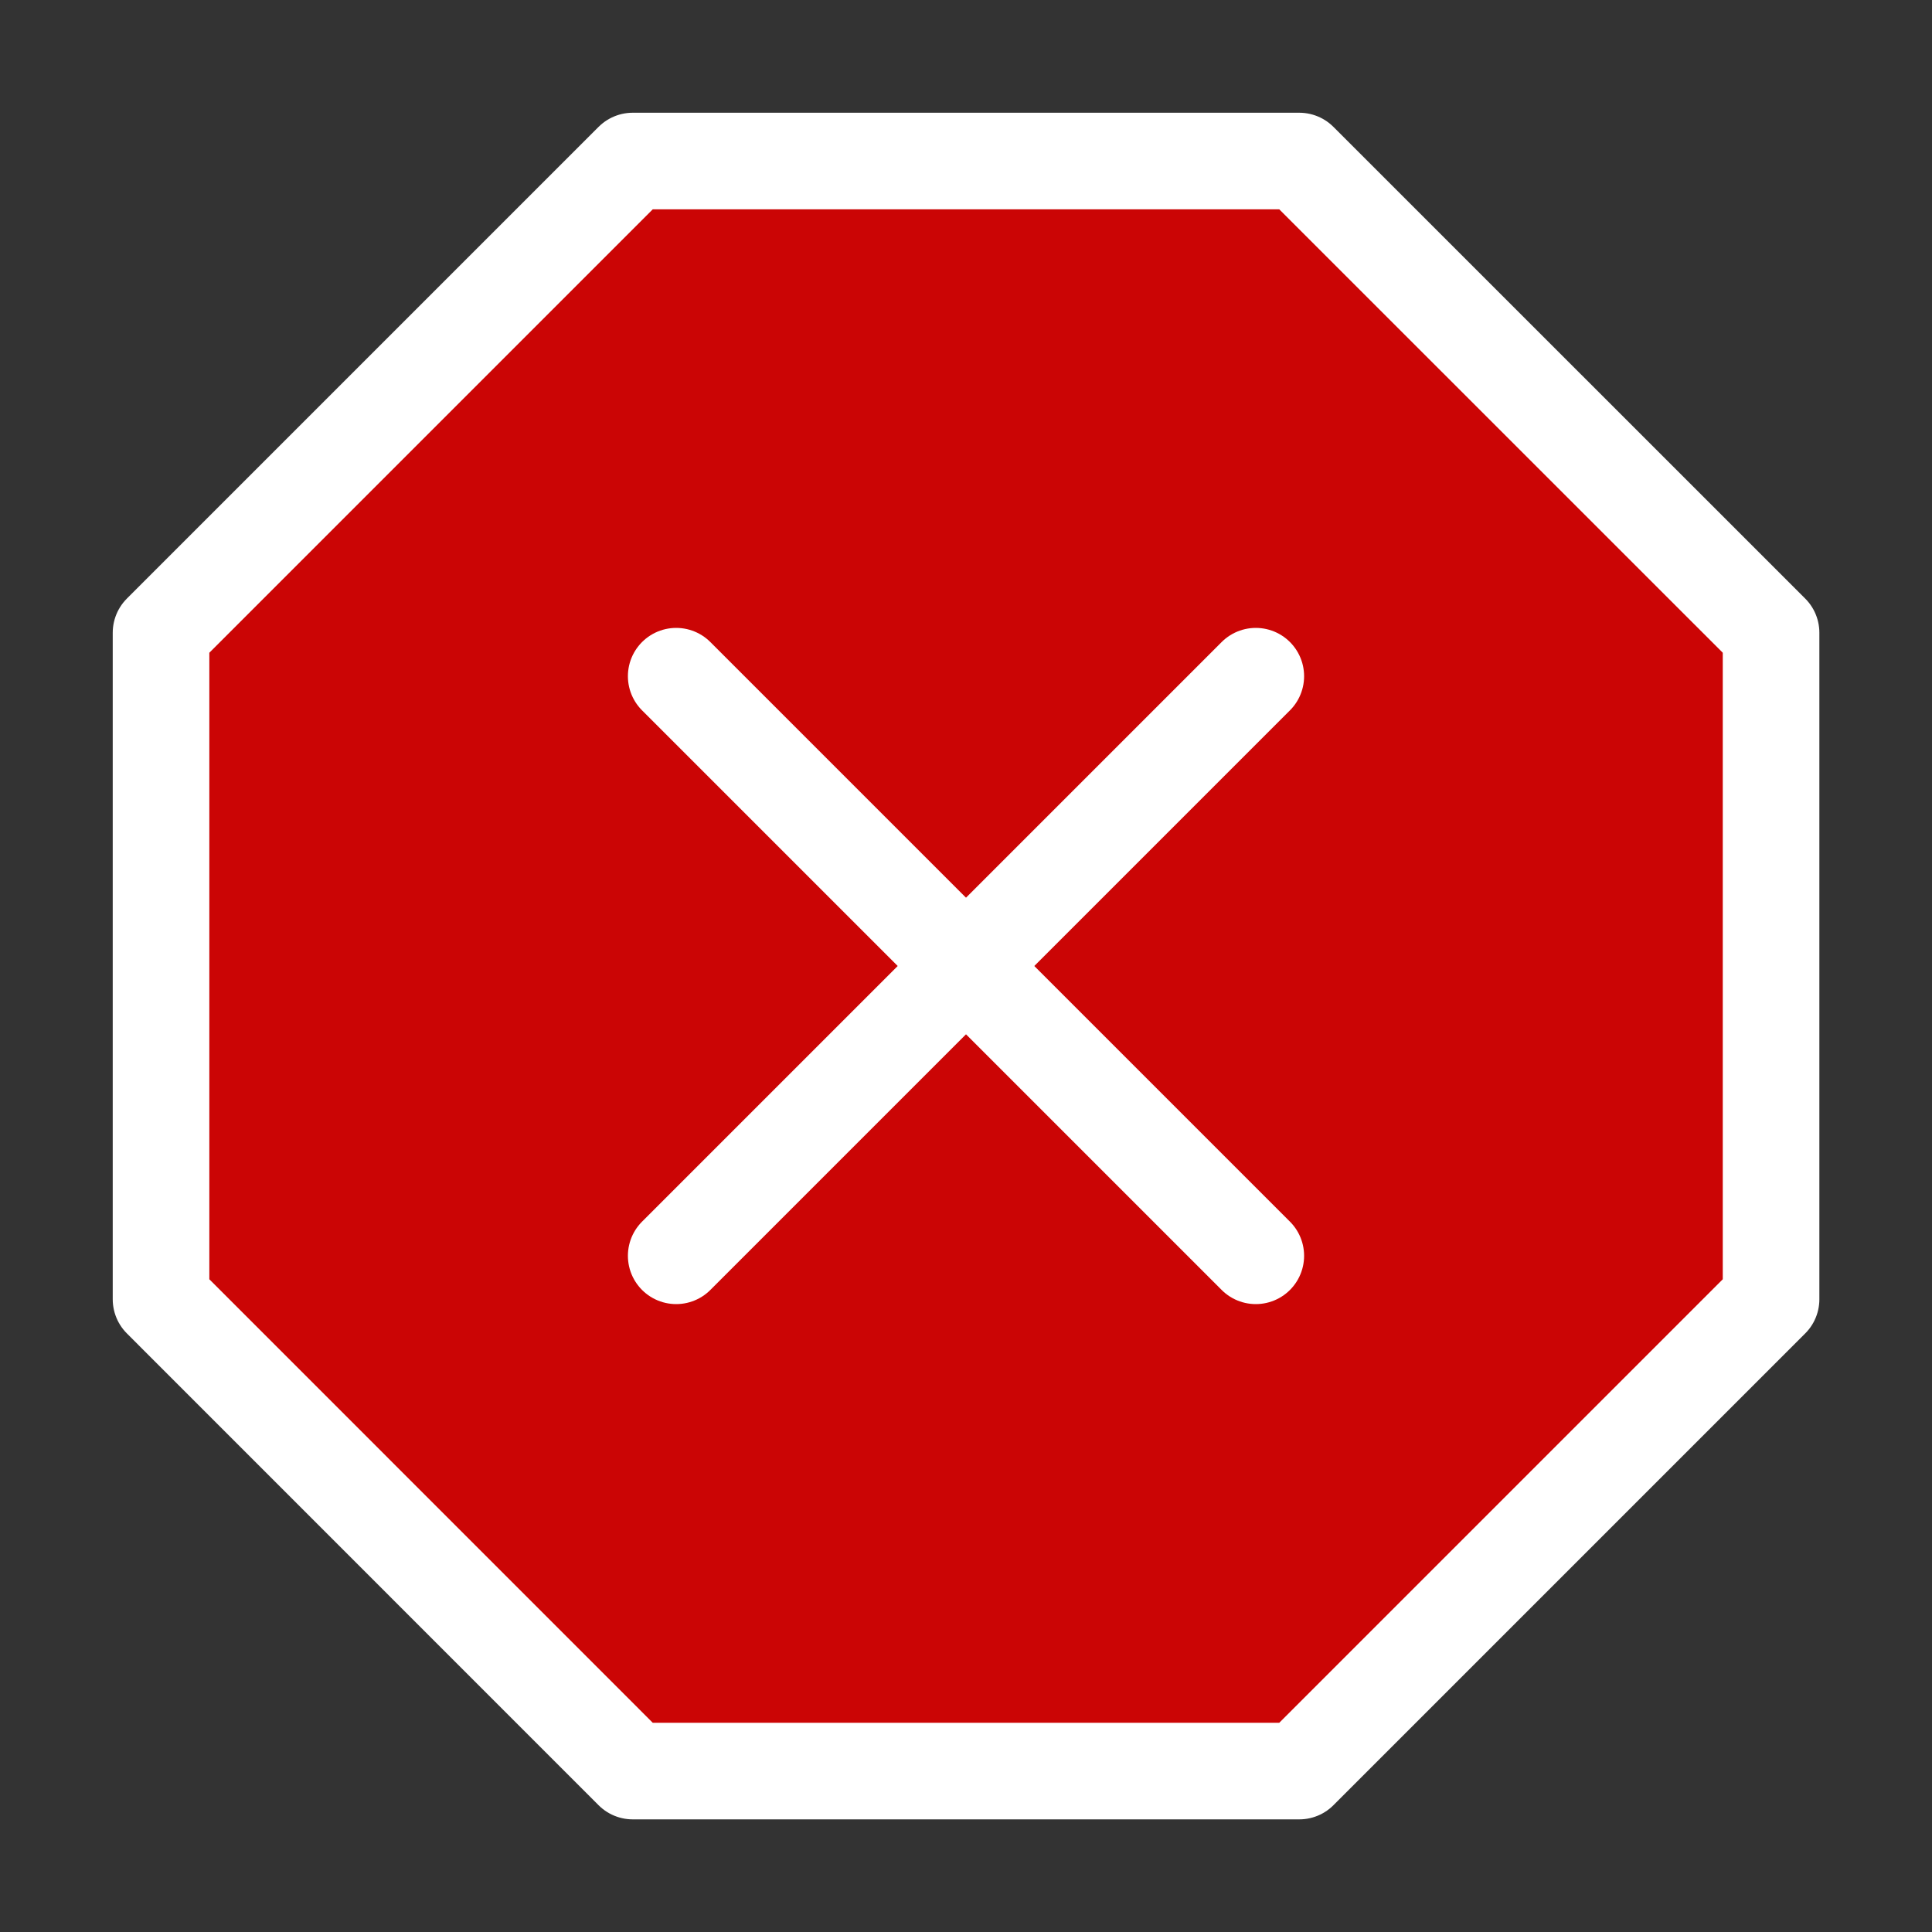 <svg width="20" height="20" viewBox="0 0 20 20" fill="none" xmlns="http://www.w3.org/2000/svg">
<rect x="0" y="0" width="20" height="20" fill="#333333" stroke="none"/>
<path d="M6.55 1.667H13.45L18.334 6.55V13.45L13.45 18.334H6.55L1.667 13.45V6.55L6.55 1.667Z" fill="#CB0505" stroke="white" stroke-linecap="round" stroke-linejoin="round"/>
<path d="M13 7L7 13" stroke="white" stroke-linecap="round" stroke-linejoin="round"/>
<path d="M7 7L13 13" stroke="white" stroke-linecap="round" stroke-linejoin="round"/>
</svg>
